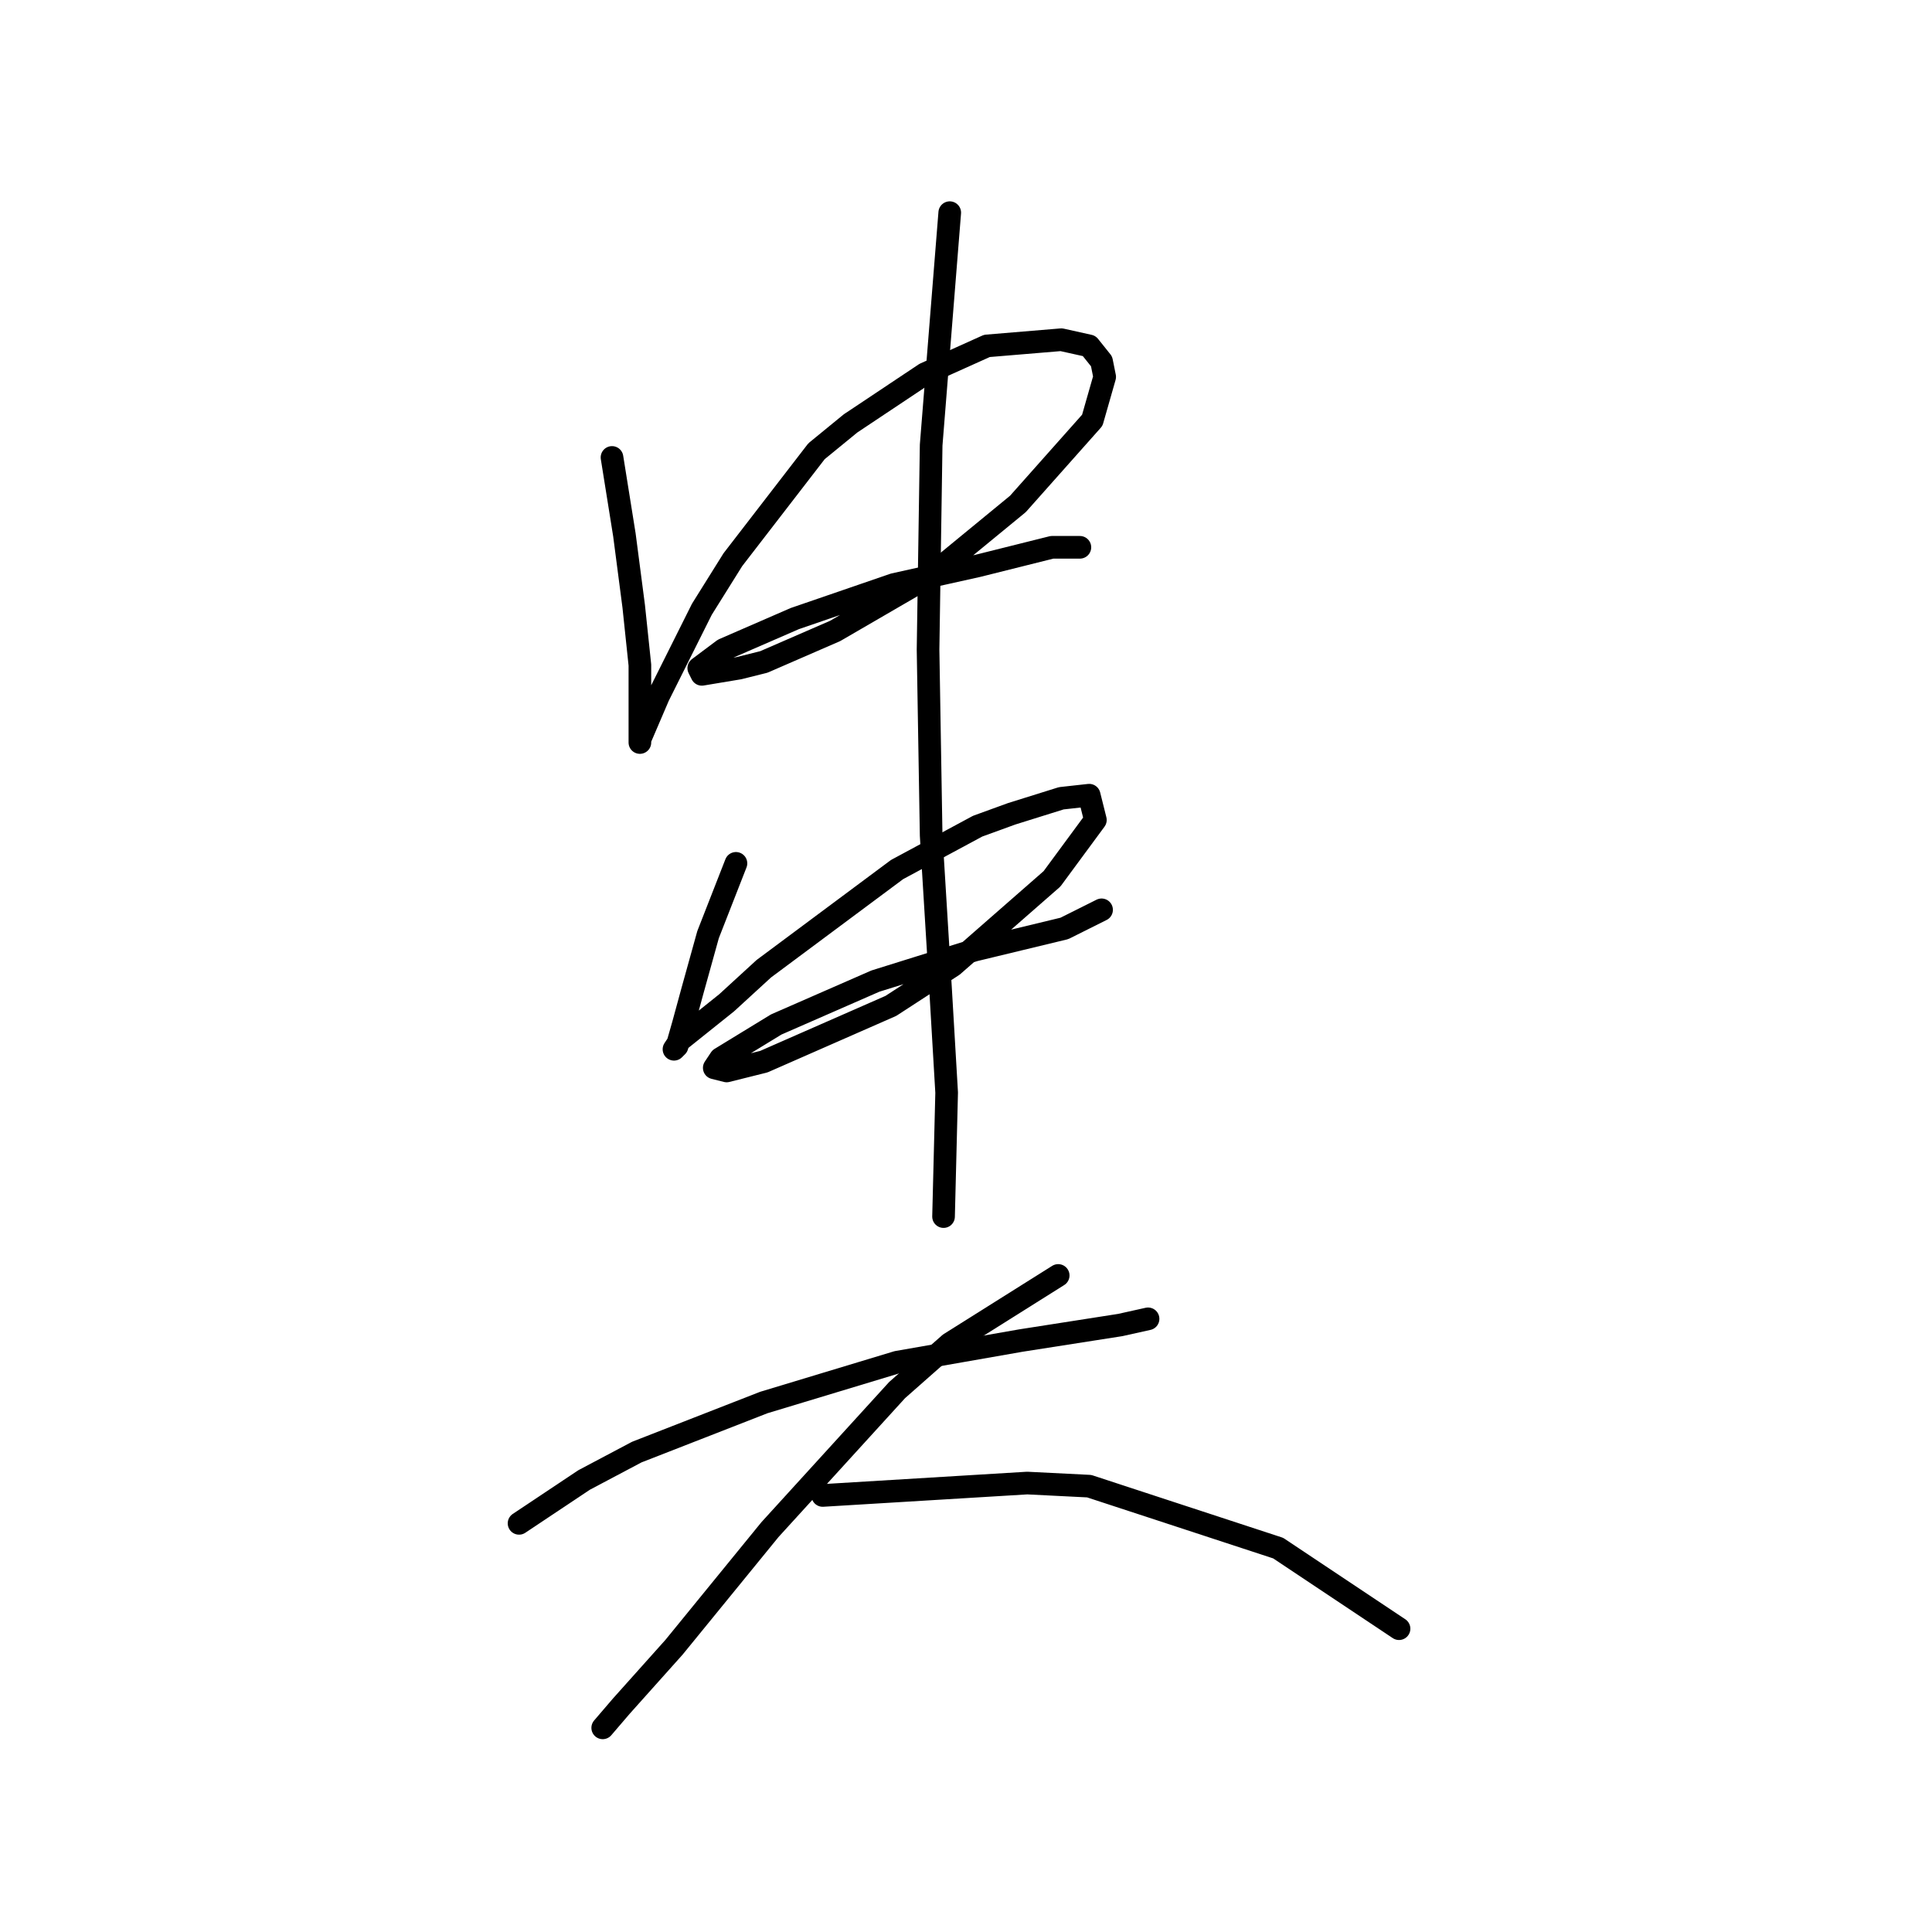 <?xml version="1.0" standalone="no"?>
    <svg width="256" height="256" xmlns="http://www.w3.org/2000/svg" version="1.1">
    <polyline stroke="black" stroke-width="3" stroke-linecap="round" fill="transparent" stroke-linejoin="round" points="81.094 60.614 82.737 70.879 83.968 80.322 84.789 88.123 84.789 91.407 84.789 95.924 84.789 98.387 84.789 97.976 87.253 92.228 93.001 80.732 97.107 74.163 108.192 59.793 112.708 56.098 122.562 49.529 130.773 45.834 140.627 45.013 144.322 45.834 145.964 47.887 146.375 49.94 144.733 55.688 134.879 66.773 123.383 76.216 110.655 83.606 101.212 87.712 97.928 88.533 93.001 89.354 92.59 88.533 95.875 86.07 105.318 81.964 118.456 77.448 129.542 74.984 139.395 72.521 143.09 72.521 143.09 72.521 " />
        <polyline stroke="black" stroke-width="3" stroke-linecap="round" fill="transparent" stroke-linejoin="round" points="97.517 114.399 93.822 123.842 91.769 131.233 90.537 135.749 89.716 138.623 89.306 139.033 90.127 137.802 96.285 132.875 101.212 128.359 118.867 115.22 129.542 109.472 134.058 107.83 140.627 105.777 144.322 105.367 145.143 108.651 139.395 116.452 126.257 127.948 118.046 133.285 101.212 140.676 96.285 141.907 94.643 141.497 95.464 140.265 102.854 135.749 115.993 130.001 129.131 125.895 141.038 123.021 145.964 120.558 145.964 120.558 " />
        <polyline stroke="black" stroke-width="3" stroke-linecap="round" fill="transparent" stroke-linejoin="round" points="125.846 28.179 123.383 58.972 122.972 86.07 123.383 110.704 124.615 130.822 125.436 144.781 125.025 161.204 125.025 161.204 " />
        <polyline stroke="black" stroke-width="3" stroke-linecap="round" fill="transparent" stroke-linejoin="round" points="68.777 201.851 77.399 196.103 84.379 192.408 101.212 185.839 118.867 180.501 135.29 177.627 148.428 175.574 152.123 174.753 152.123 174.753 " />
        <polyline stroke="black" stroke-width="3" stroke-linecap="round" fill="transparent" stroke-linejoin="round" points="140.216 169.005 125.846 178.038 118.867 184.196 102.033 202.672 89.306 218.274 82.326 226.075 79.863 228.949 79.863 228.949 " />
        <polyline stroke="black" stroke-width="3" stroke-linecap="round" fill="transparent" stroke-linejoin="round" points="109.013 198.156 136.111 196.513 144.322 196.924 169.367 205.135 185.379 215.81 185.379 215.81 " />
        </svg>